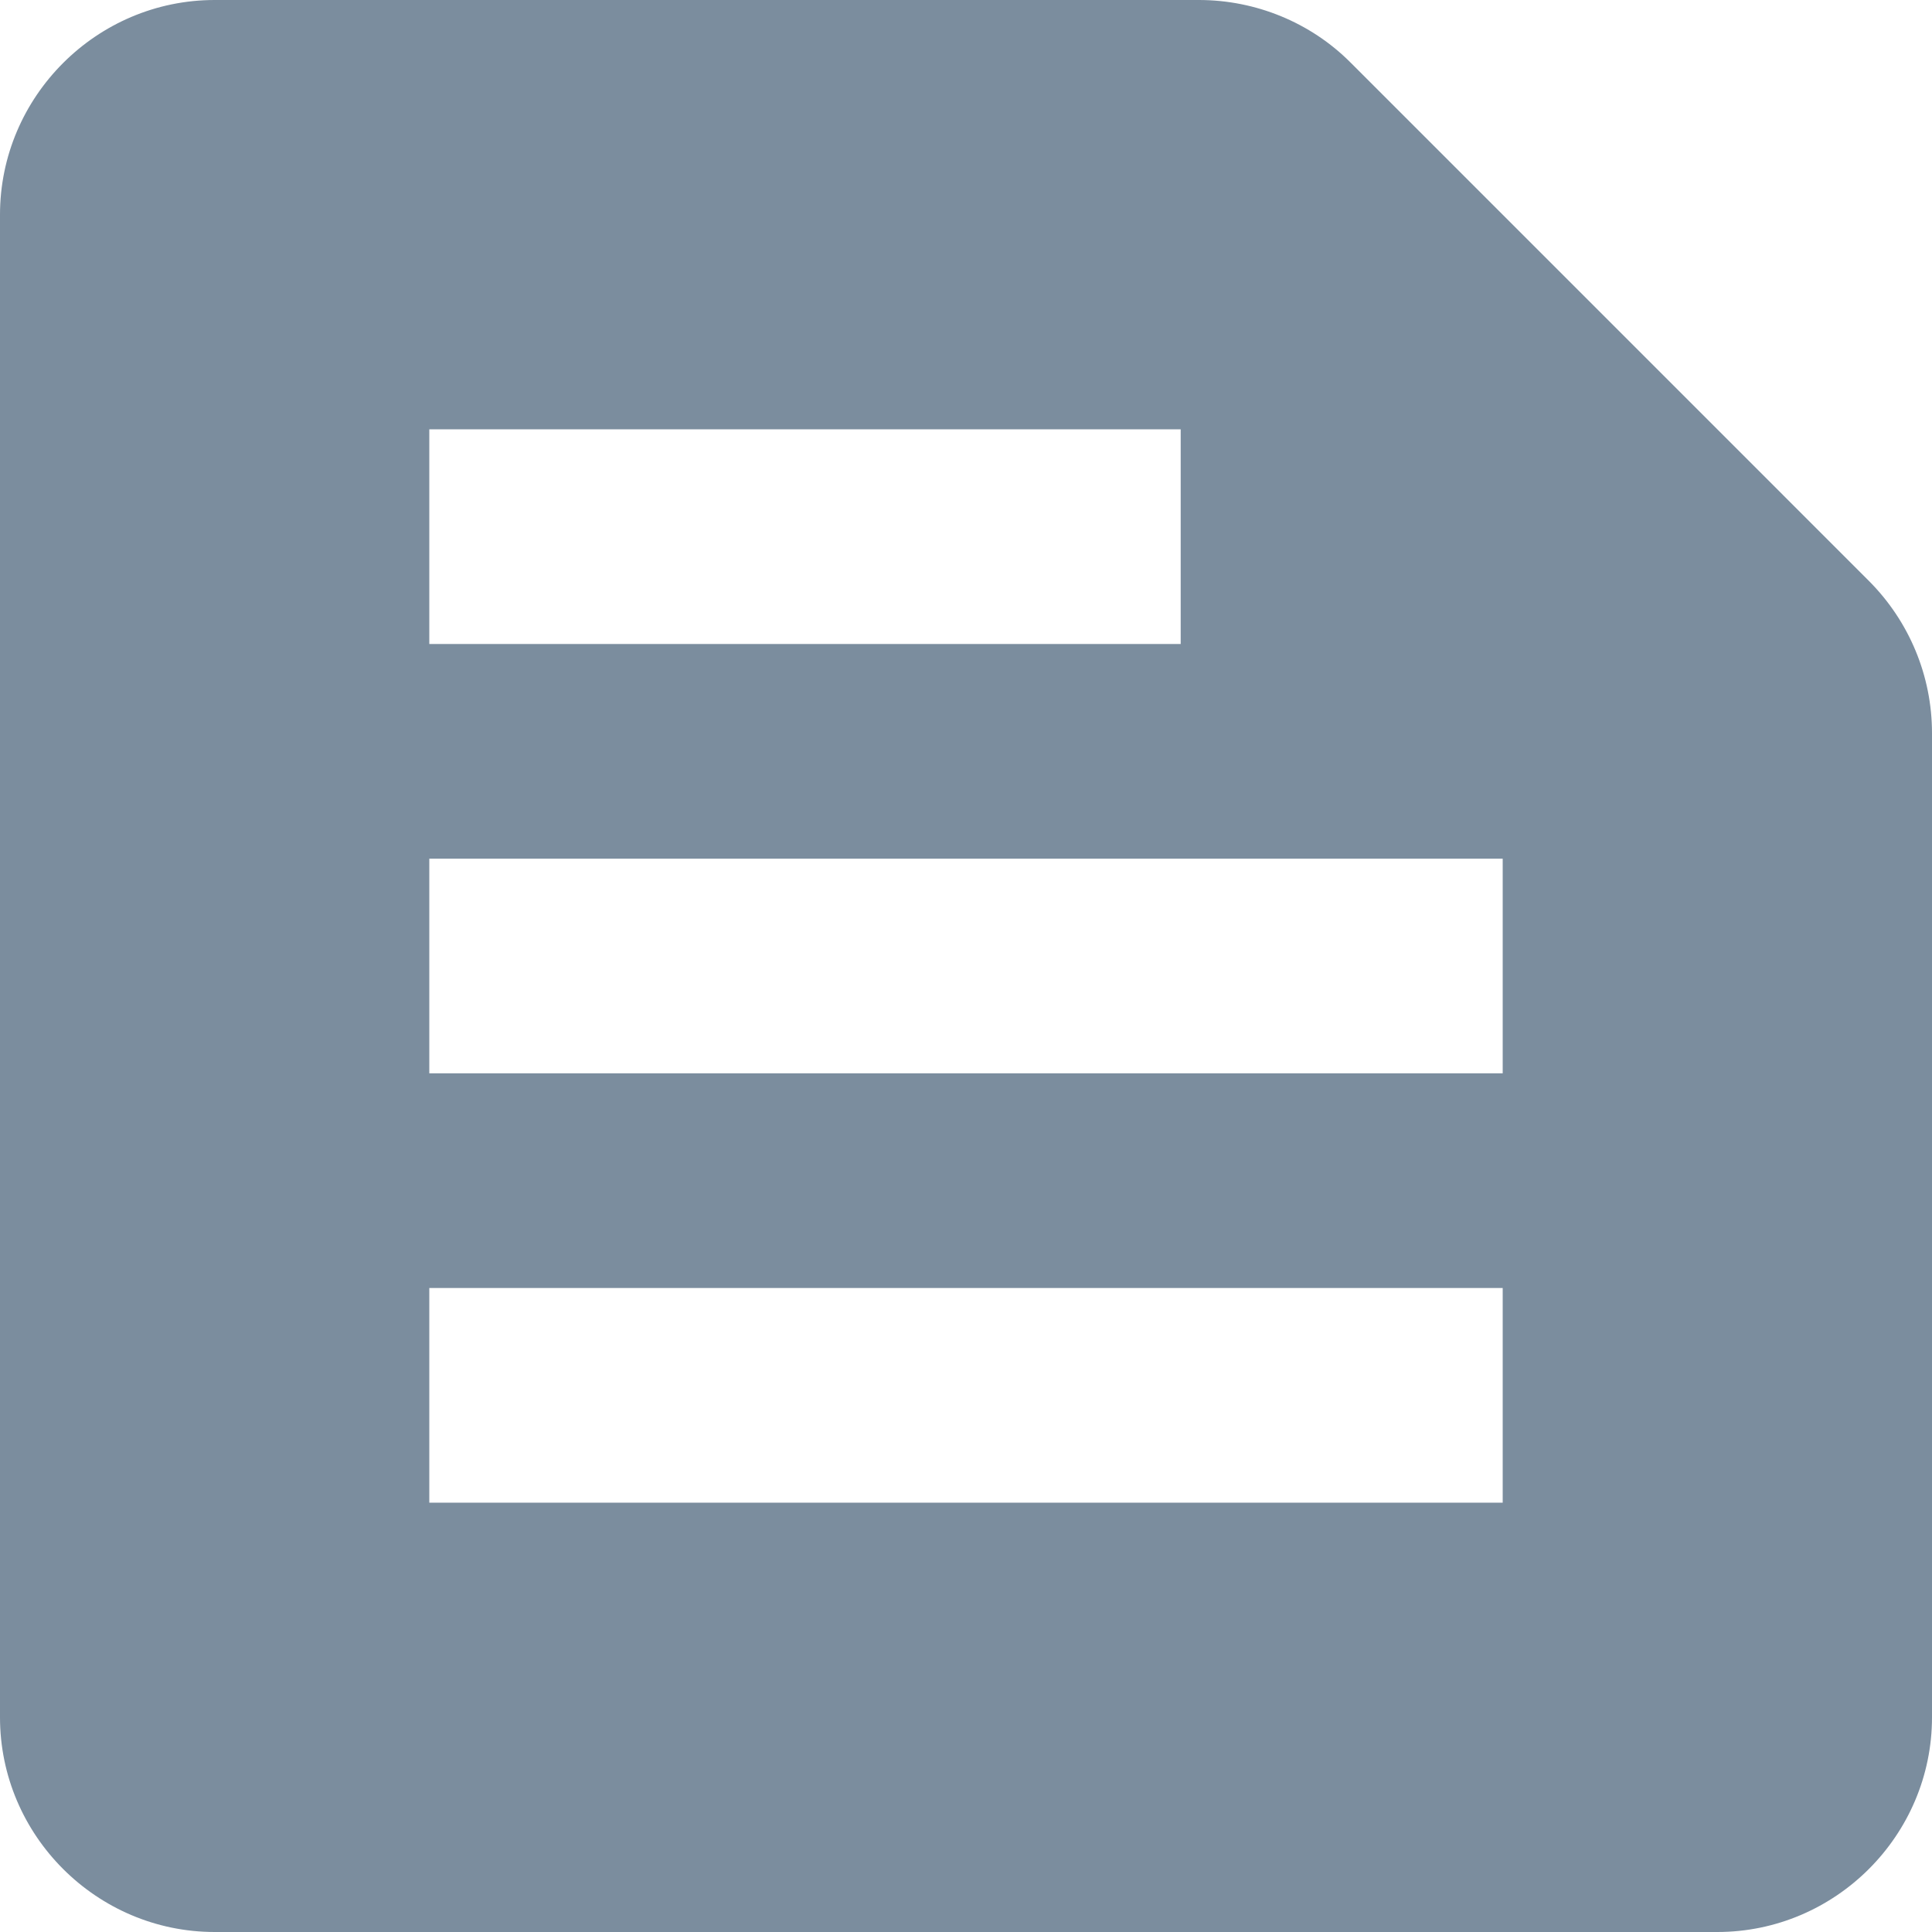 <svg width="24" height="24" viewBox="0 0 24 24" fill="none" xmlns="http://www.w3.org/2000/svg">
<g clip-path="url(#clip0_2_229)">
<path d="M23.213 7.213L16.773 0.773C16.28 0.28 15.6 0 14.893 0H2.667C1.2 0 0 1.2 0 2.667V21.333C0 22.8 1.2 24 2.667 24H21.333C22.8 24 24 22.8 24 21.333V9.107C24 8.4 23.72 7.72 23.213 7.213ZM5.333 5.333H14.667V8H5.333V5.333ZM18.667 18.667H5.333V16H18.667V18.667ZM18.667 13.333H5.333V10.667H18.667V13.333Z" fill="#7B8D9E"/>
</g>
<defs>
<clipPath id="clip0_2_229">
<rect width="24" height="24" fill="white"/>
</clipPath>
</defs>
</svg>
